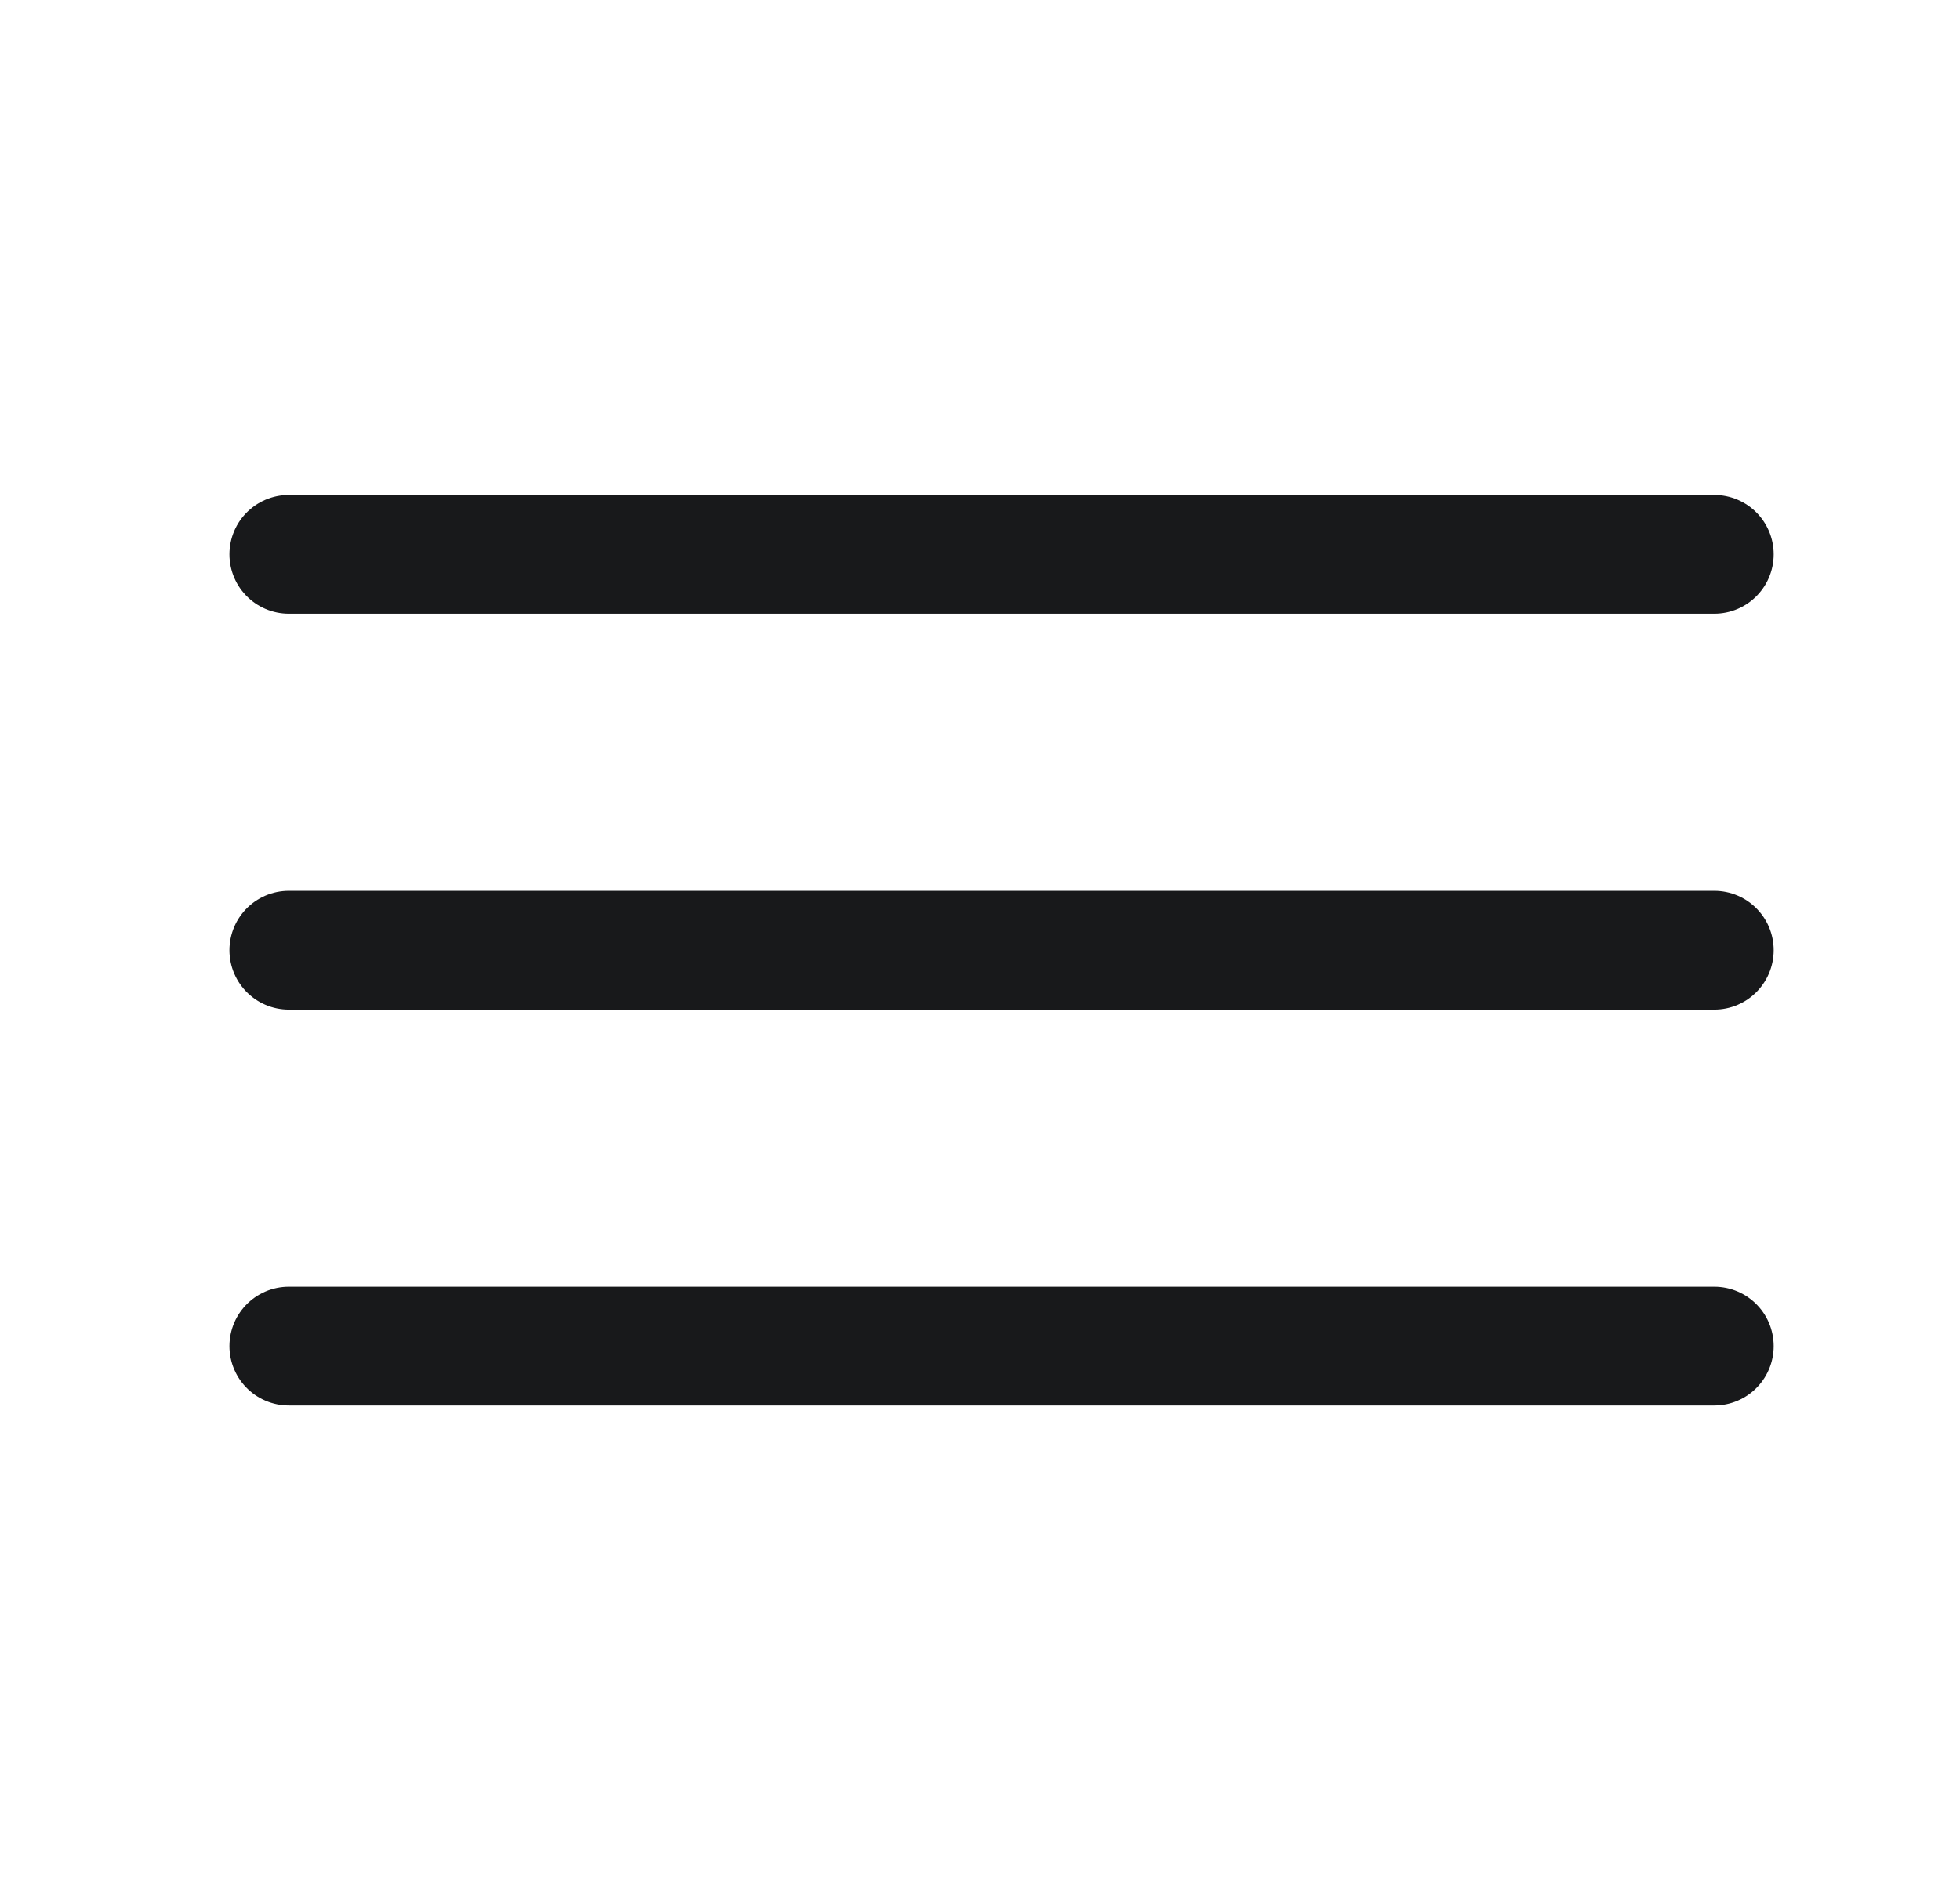 <svg width="33" height="32" viewBox="0 0 33 32" fill="none" xmlns="http://www.w3.org/2000/svg">
<path d="M4.863 9.335H28.863" stroke="#18191B" stroke-width="2" stroke-linecap="round"/>
<path d="M4.863 16.002H28.863" stroke="#18191B" stroke-width="2" stroke-linecap="round"/>
<path d="M4.863 22.669H28.863" stroke="#18191B" stroke-width="2" stroke-linecap="round"/>
</svg>
